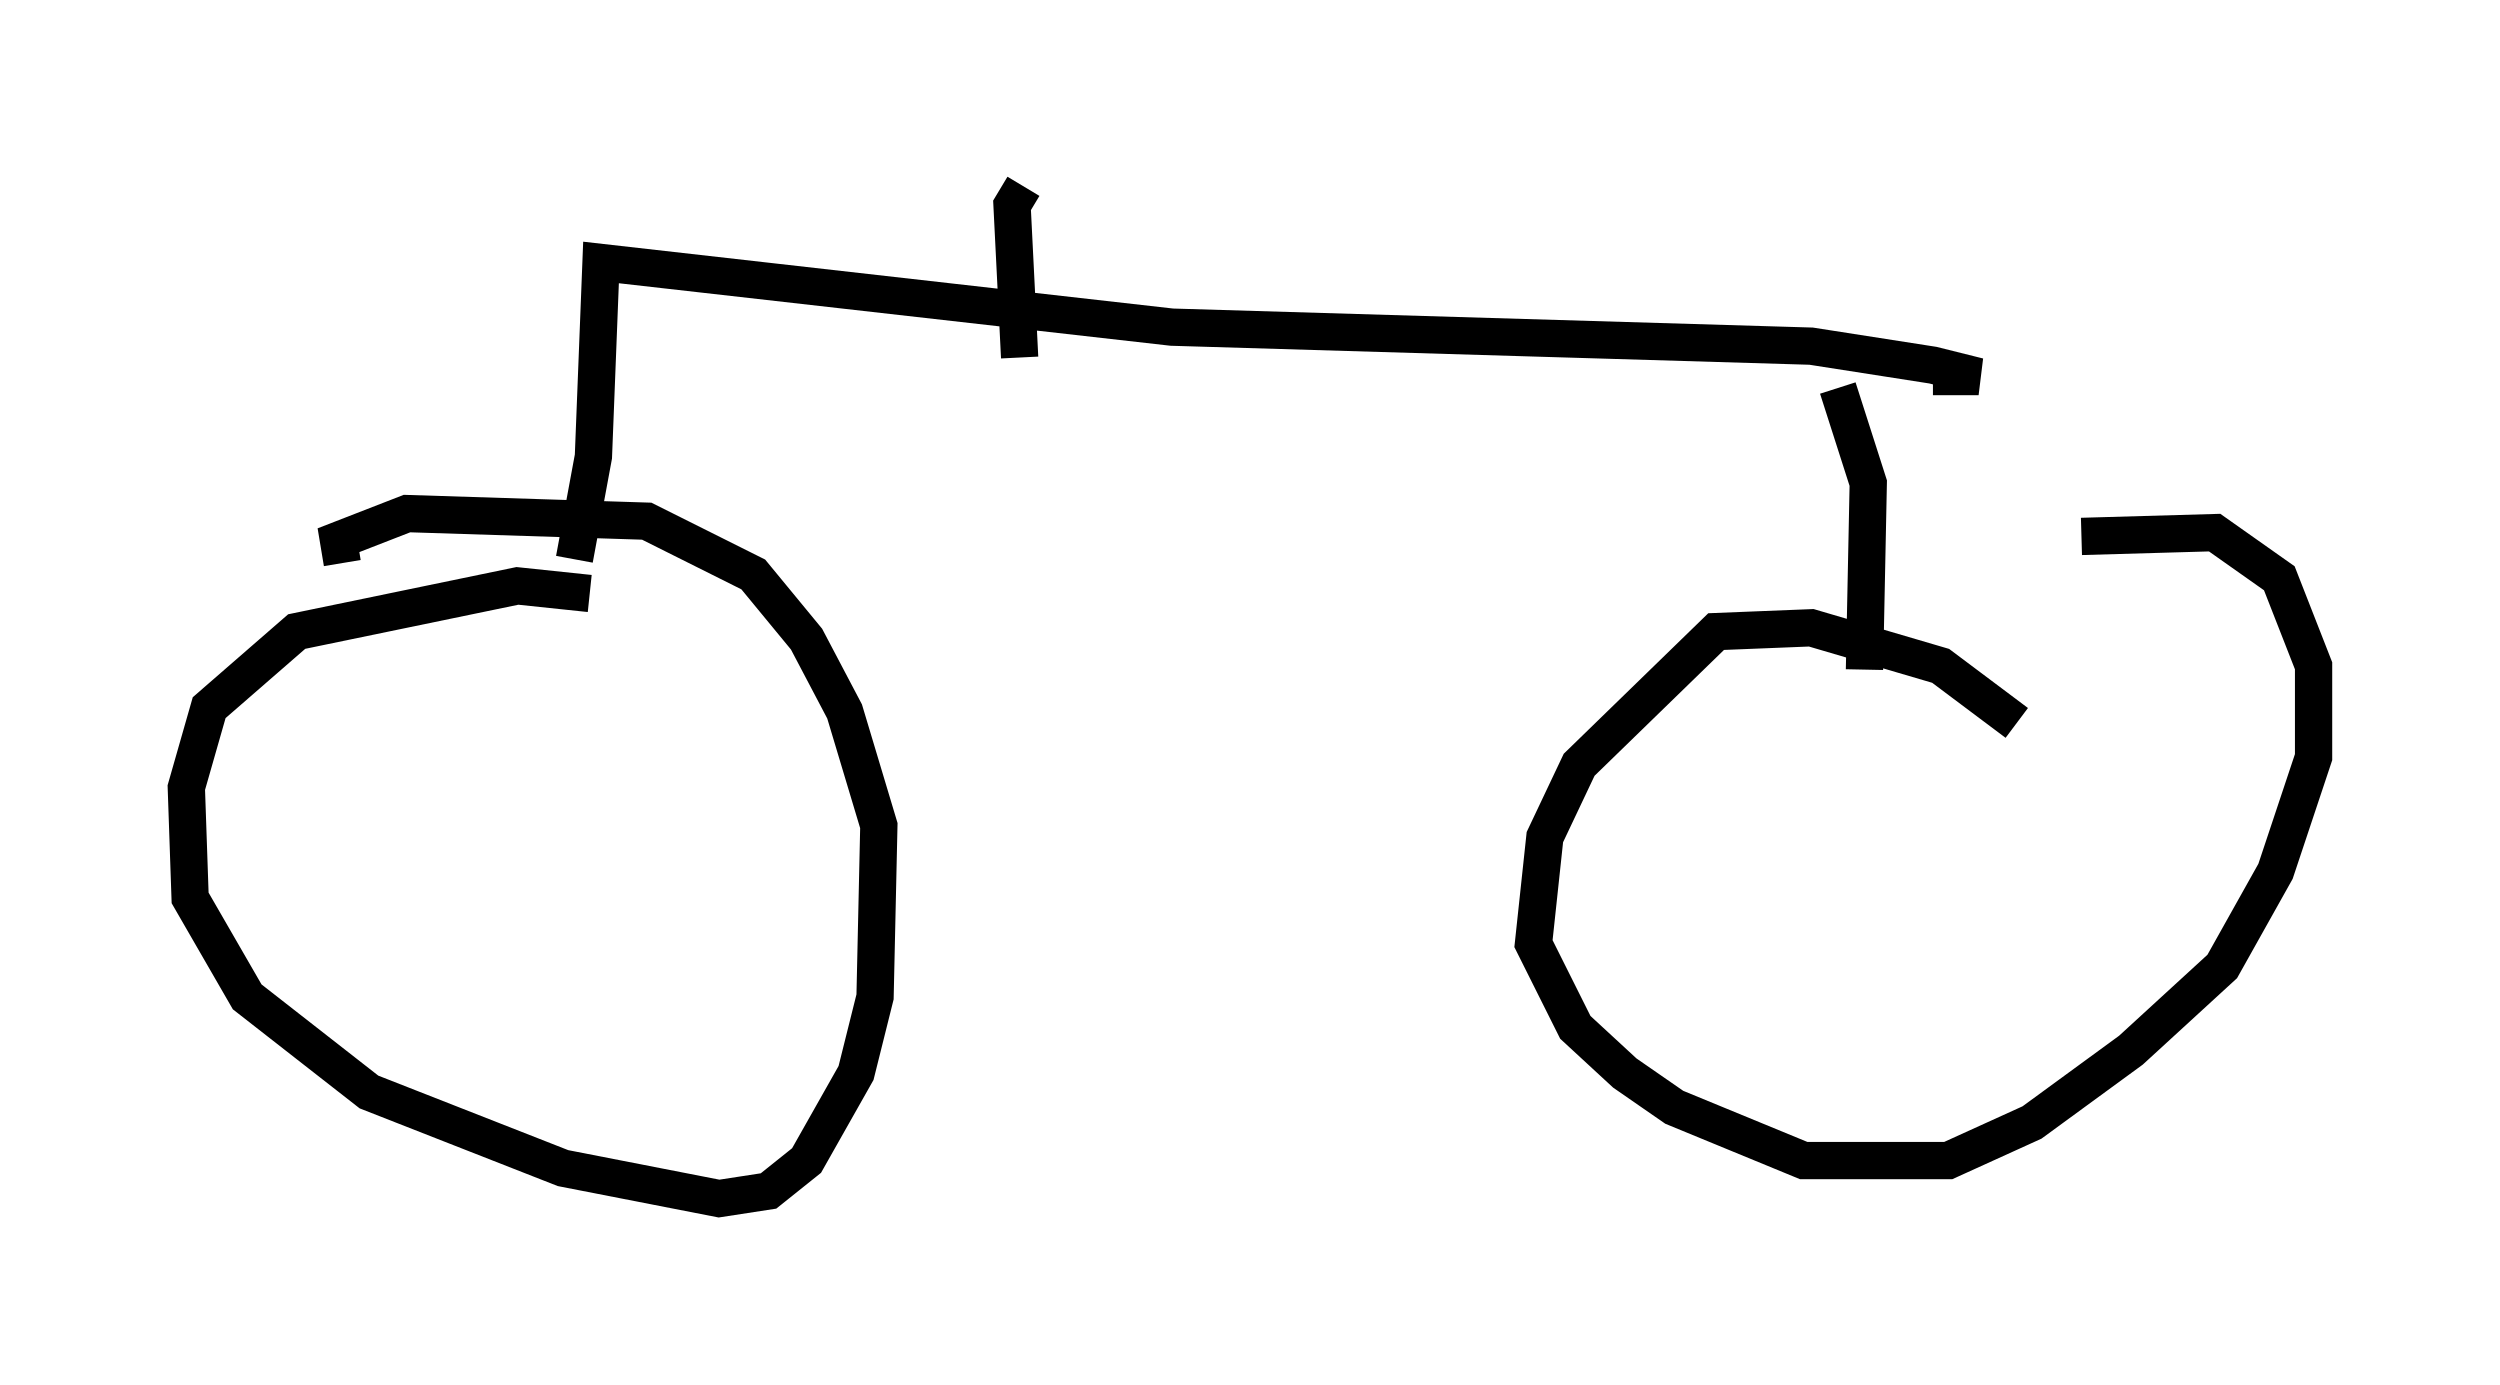 <?xml version="1.0" encoding="utf-8" ?>
<svg baseProfile="full" height="37.154" version="1.1" width="67.065" xmlns="http://www.w3.org/2000/svg" xmlns:ev="http://www.w3.org/2001/xml-events" xmlns:xlink="http://www.w3.org/1999/xlink"><defs /><rect fill="white" height="37.154" width="67.065" x="0" y="0" /><path d="M56.144, 22.456 m-2.042, -3.063 l-2.042, -1.531 -3.471, -1.021 l-2.552, 0.102 -3.675, 3.573 l-0.919, 1.94 -0.306, 2.858 l1.123, 2.246 1.327, 1.225 l1.327, 0.919 3.471, 1.429 l3.879, 0.0 2.246, -1.021 l2.654, -1.94 2.45, -2.246 l1.429, -2.552 1.021, -3.063 l0.0, -2.45 -0.919, -2.348 l-1.735, -1.225 -3.573, 0.102 m-40.017, 1.531 l-1.94, -0.204 -5.921, 1.225 l-2.348, 2.042 -0.613, 2.144 l0.102, 2.96 1.531, 2.654 l3.267, 2.552 5.206, 2.042 l4.185, 0.817 1.327, -0.204 l1.021, -0.817 1.327, -2.348 l0.51, -2.042 0.102, -4.594 l-0.919, -3.063 -1.021, -1.94 l-1.429, -1.735 -2.858, -1.429 l-6.431, -0.204 -1.838, 0.715 l0.102, 0.613 m40.834, 2.858 l0.102, -5.002 -0.817, -2.552 m-33.892, 4.594 l0.51, -2.756 0.204, -5.206 l15.313, 1.735 17.15, 0.51 l3.267, 0.51 1.225, 0.306 l-1.225, 0.0 m-24.398, -5.104 l-0.306, 0.51 0.204, 4.083 " fill="none" stroke="black" stroke-width="1" /></svg>